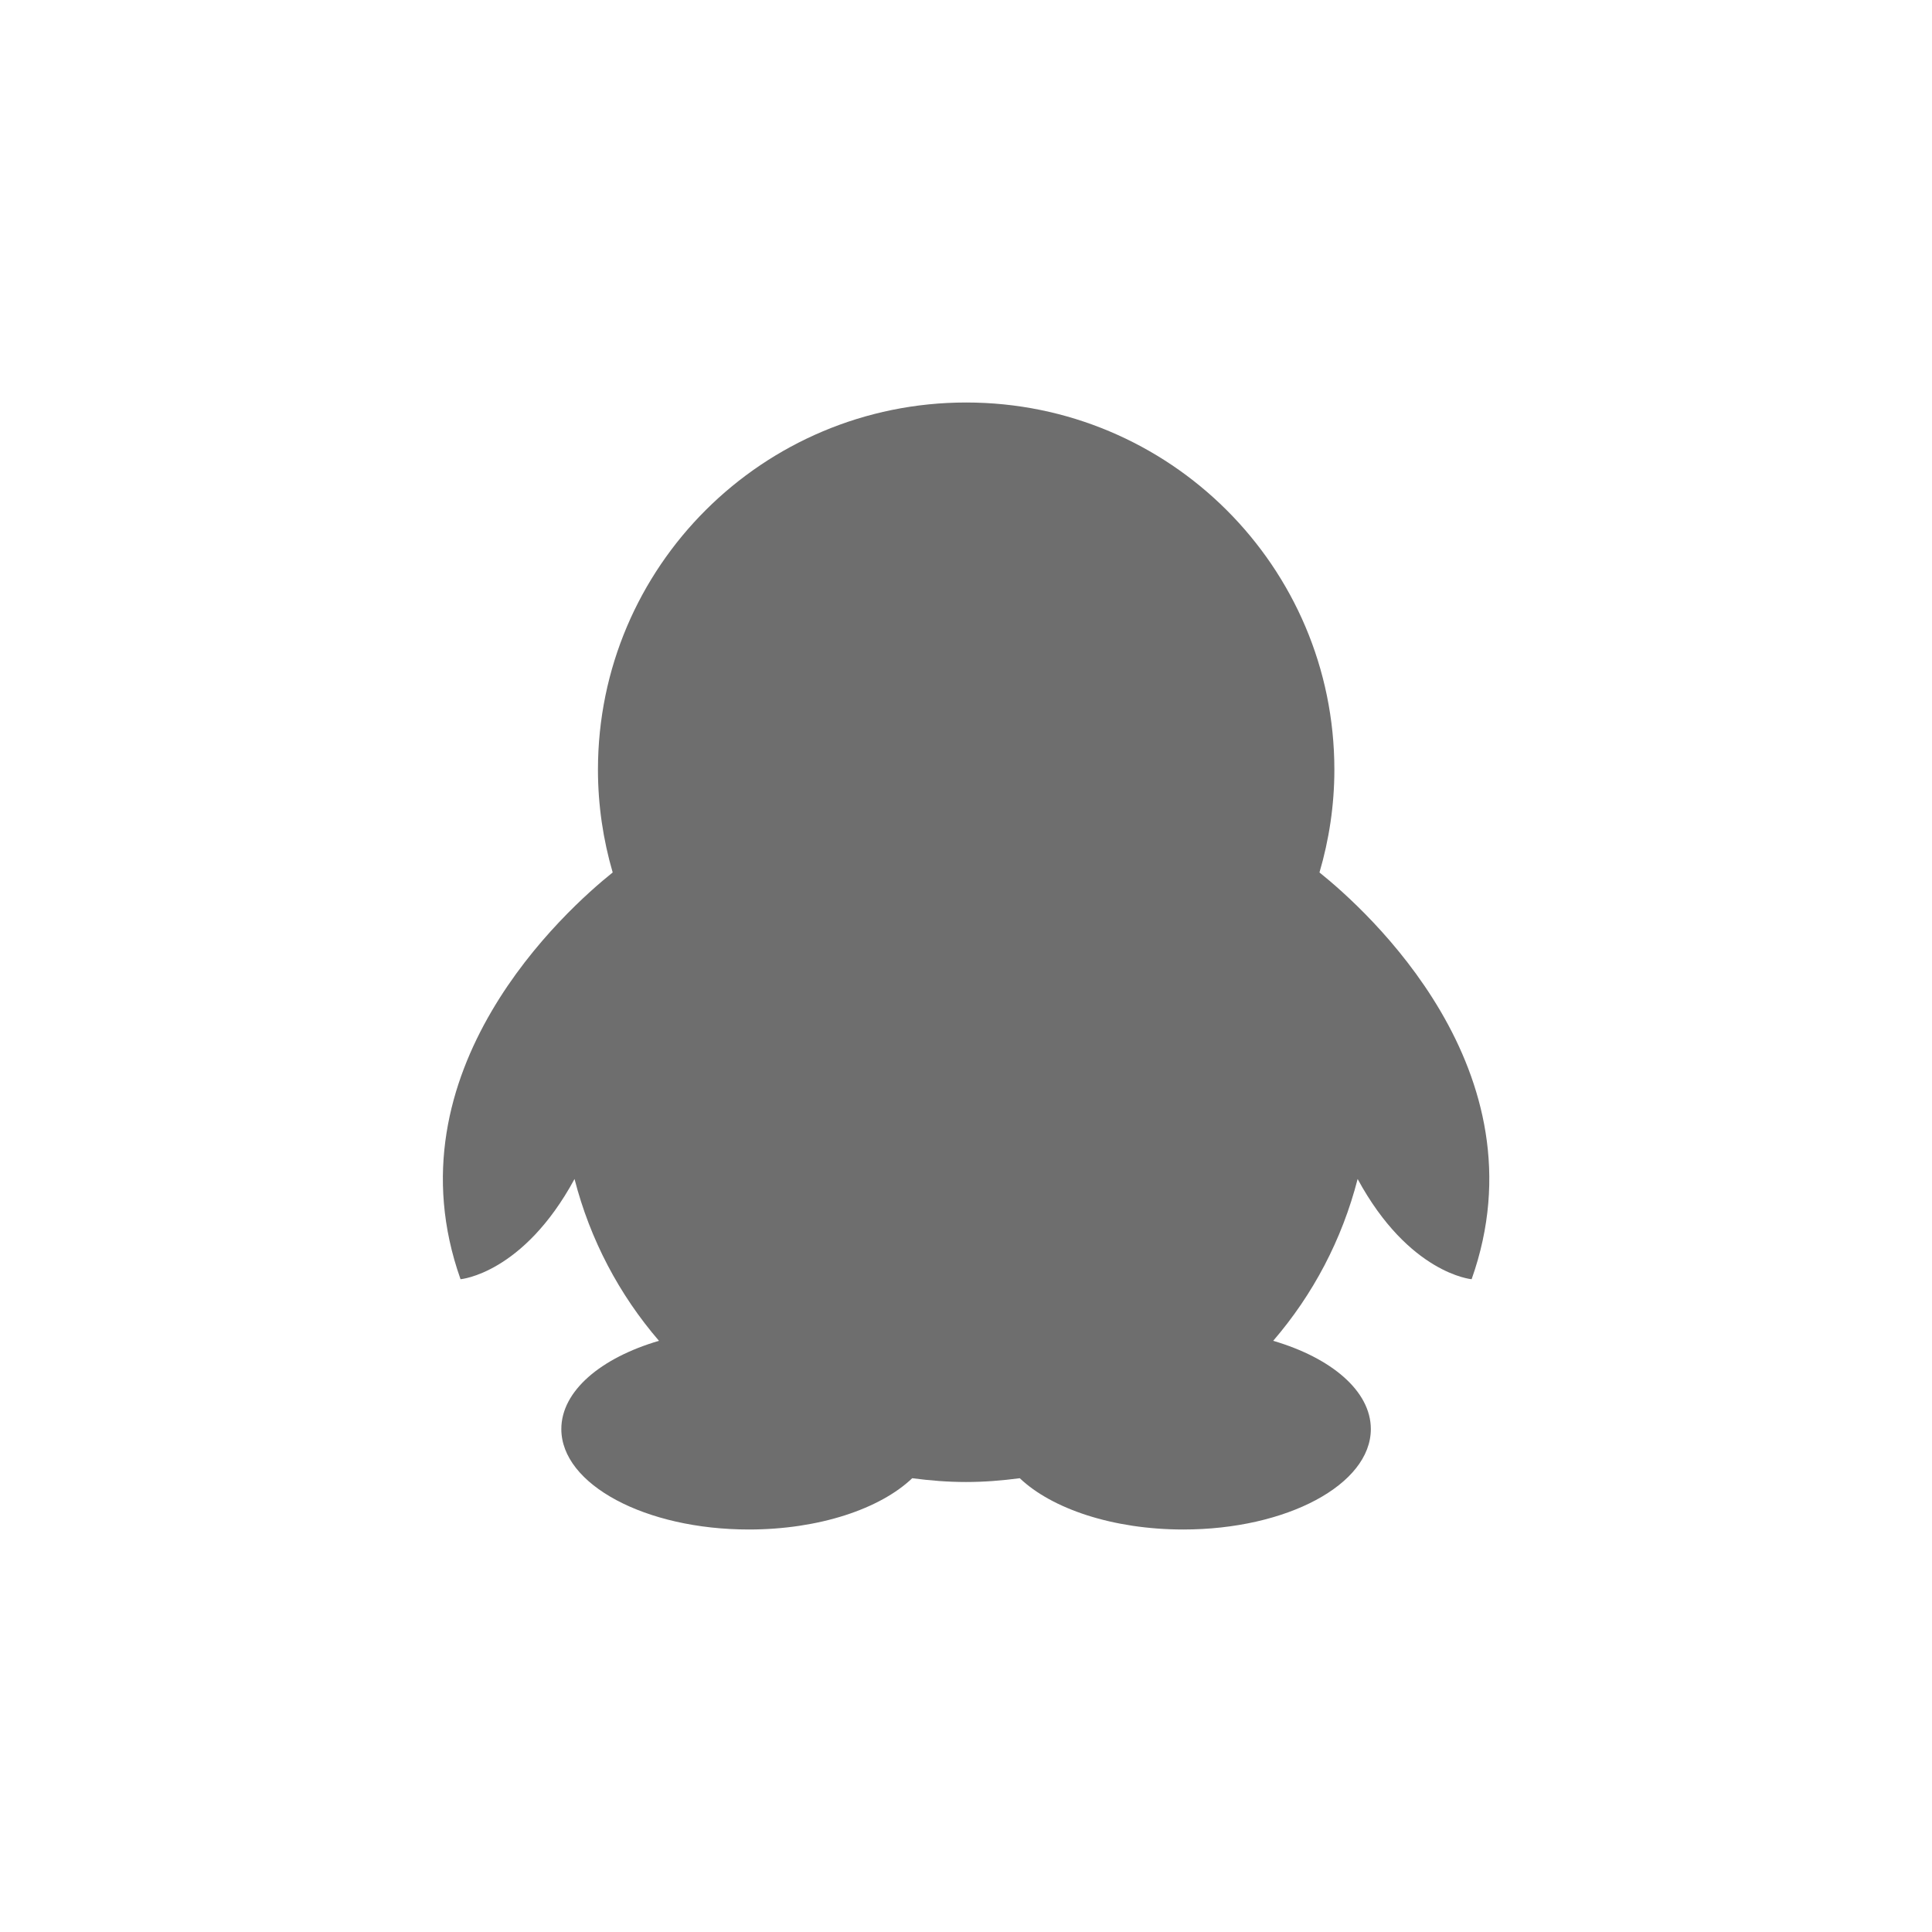 <?xml version="1.0" encoding="UTF-8" standalone="no"?>
<svg xmlns="http://www.w3.org/2000/svg" width="24" height="24" viewBox="0 0 24 24">
 <defs>
  <style type="text/css" id="current-color-scheme">
   .ColorScheme-Text { color:#6e6e6e; } .ColorScheme-Highlight { color:#5294e2; } .ColorScheme-ButtonBackground { color:#ffffff; }
  </style>
 </defs>
 <path style="fill:currentColor;opacity:1" class="ColorScheme-Text" transform="translate(4 4)" d="M 8.002 1 C 5.476 1 3.428 3.041 3.428 5.561 C 3.428 6.004 3.493 6.433 3.611 6.838 C 3.035 7.299 0.801 9.298 1.721 11.891 C 1.721 11.891 2.498 11.825 3.137 10.646 C 3.331 11.401 3.693 12.084 4.186 12.656 C 3.463 12.868 2.973 13.28 2.973 13.752 C 2.973 14.441 4.017 15 5.303 15 C 6.175 15 6.934 14.743 7.332 14.363 C 7.551 14.392 7.773 14.41 8 14.41 C 8.227 14.41 8.449 14.392 8.668 14.363 C 9.067 14.743 9.827 15 10.699 15 C 11.985 15 13.029 14.441 13.029 13.752 C 13.029 13.28 12.539 12.868 11.816 12.656 C 12.309 12.084 12.671 11.401 12.865 10.646 C 13.504 11.824 14.281 11.891 14.281 11.891 C 15.202 9.298 12.966 7.299 12.391 6.838 C 12.51 6.433 12.576 6.004 12.576 5.561 C 12.576 3.041 10.529 1 8.002 1 z"/>
</svg>
